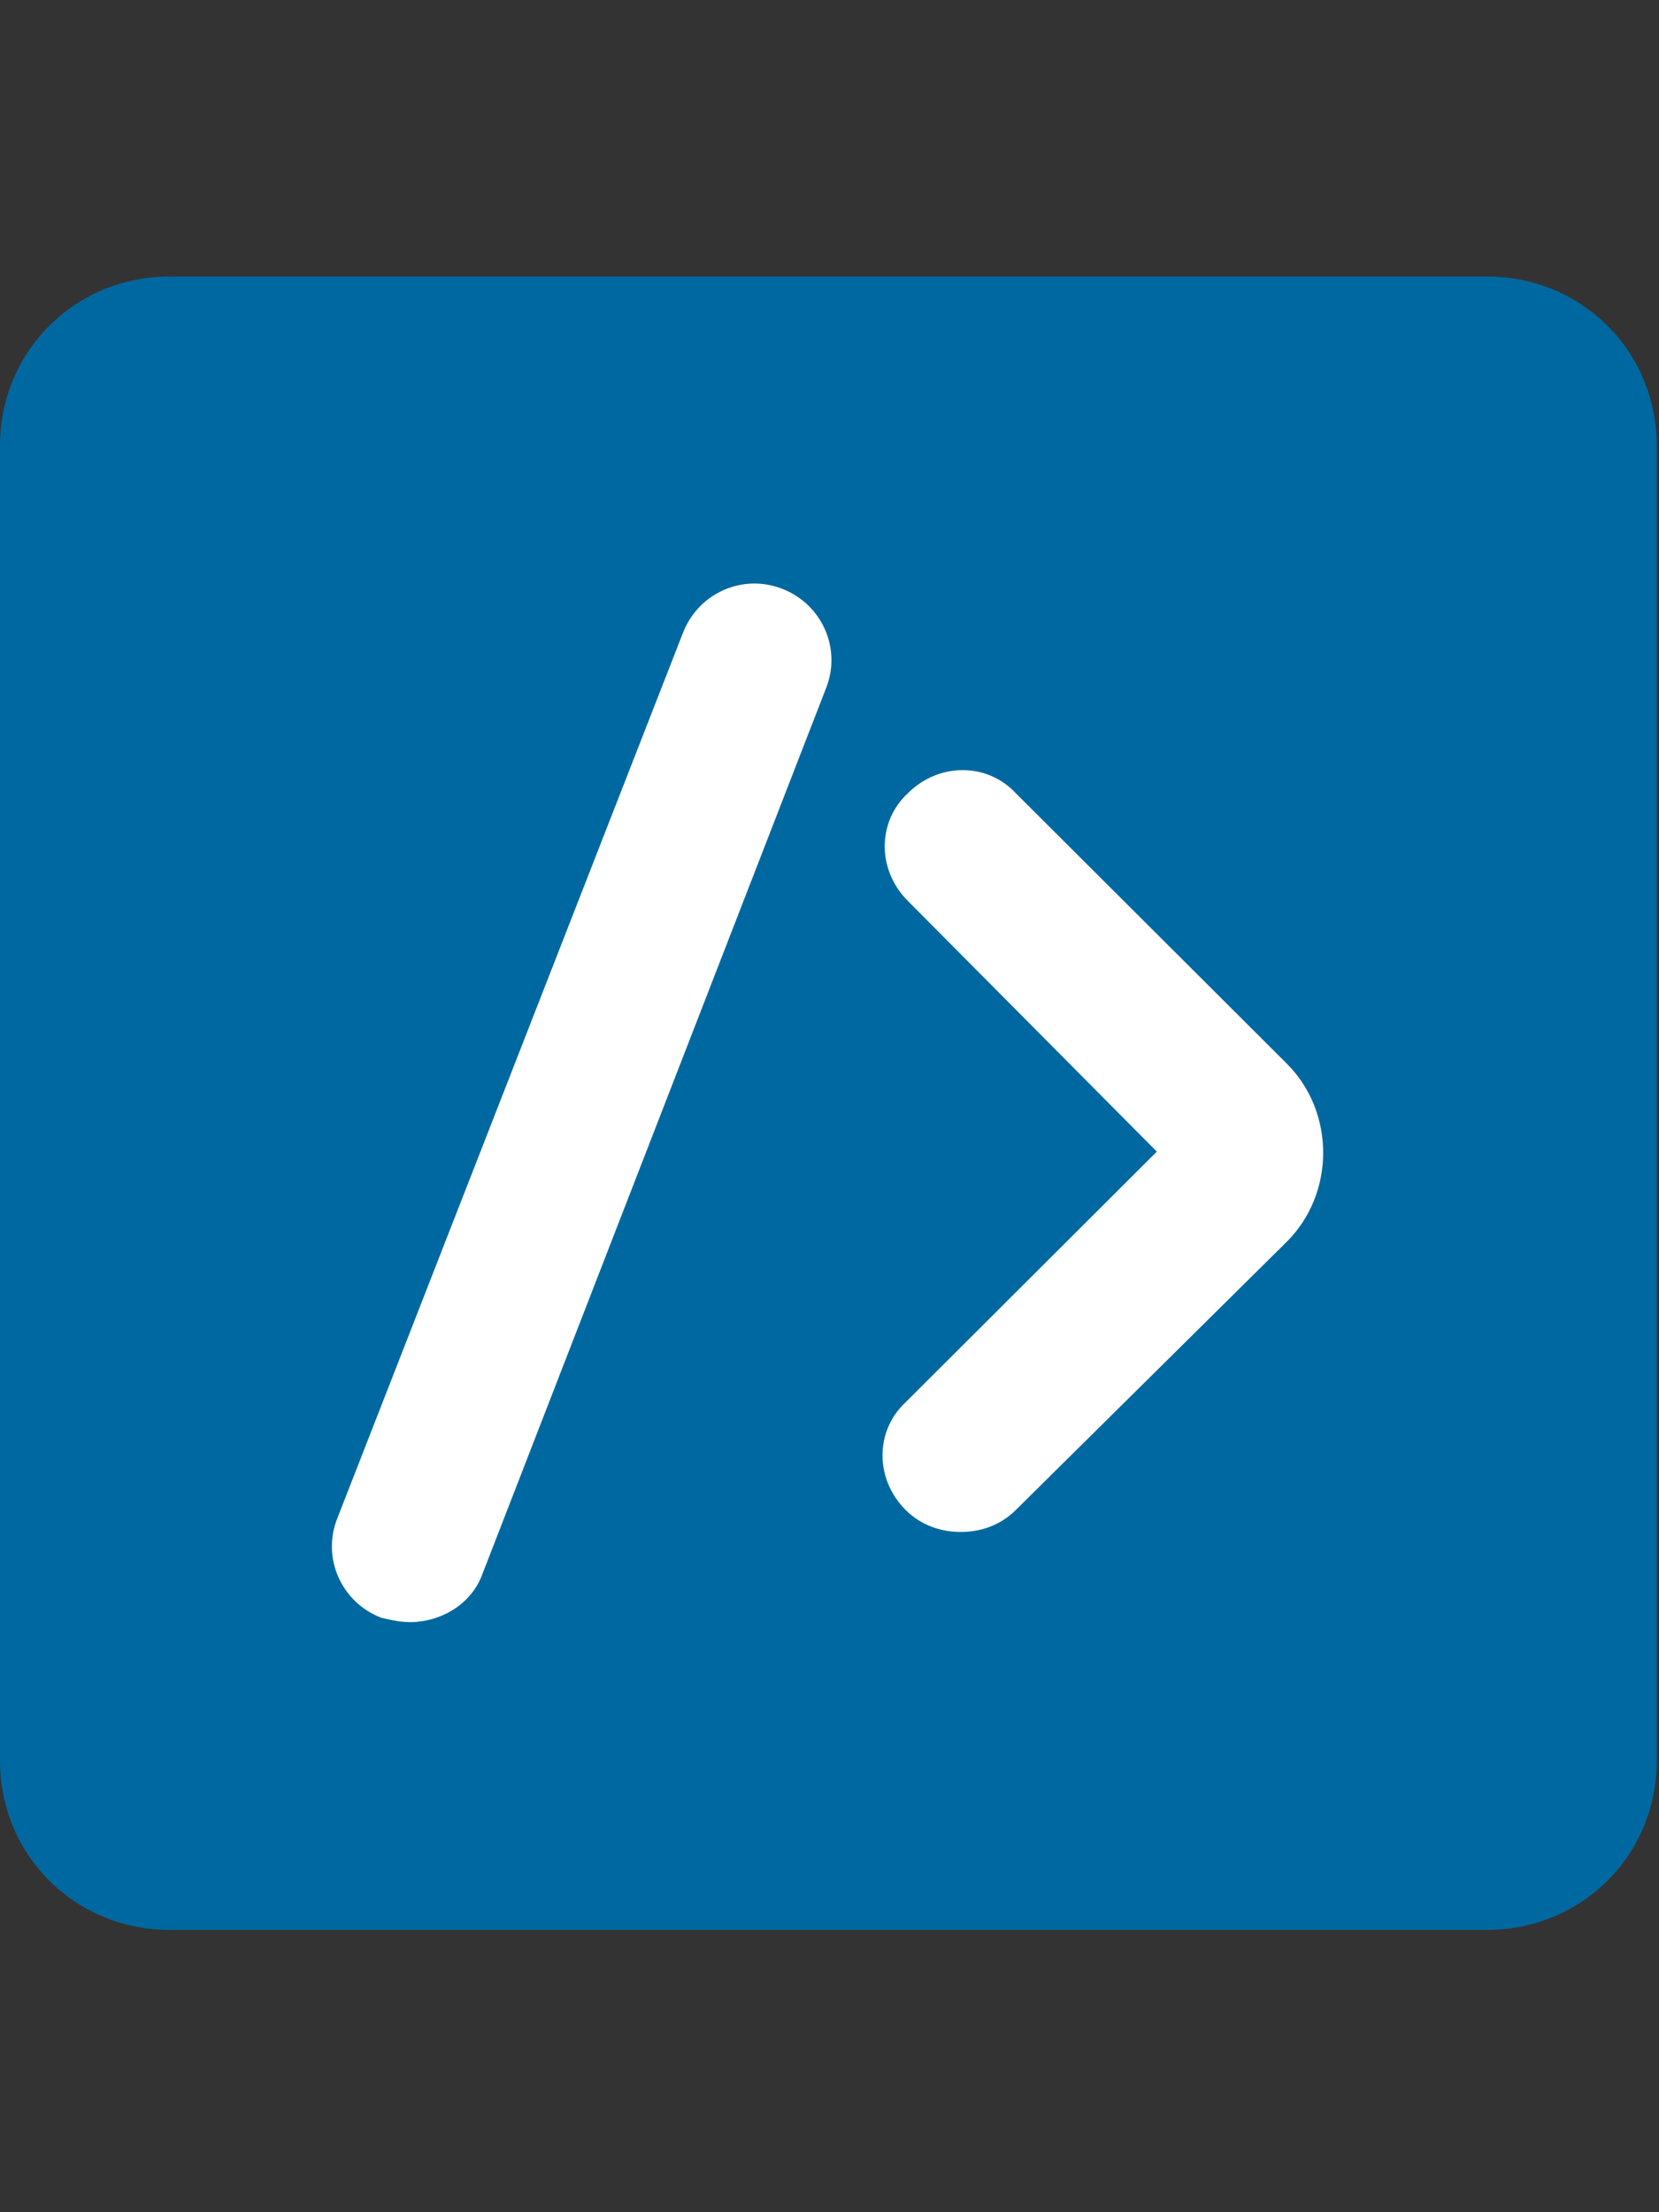 <svg width="33" height="44" viewBox="0 0 33 44" fill="none" xmlns="http://www.w3.org/2000/svg">
    <rect x="0" y="0" width="33" height="44" fill="#333333" stroke="none"/>
    <path d="M29.582 38.385H3.374C1.49 38.385 0 36.898 0 35.018V8.867C0 6.987 1.49 5.5 3.374 5.5H29.582C31.466 5.5 32.956 6.987 32.956 8.867V35.018C32.956 36.898 31.466 38.385 29.582 38.385Z" fill="#0068A0" />
    <path d="M8.152 32.263C7.977 32.263 7.757 32.219 7.582 32.176C6.793 31.87 6.399 30.995 6.706 30.208L13.586 12.585C13.893 11.797 14.769 11.404 15.558 11.71C16.347 12.016 16.741 12.891 16.435 13.678L9.598 31.301C9.379 31.913 8.765 32.263 8.152 32.263Z" fill="white" />
    <path d="M19.11 30.47C18.716 30.47 18.322 30.339 18.015 30.033C17.401 29.42 17.401 28.458 18.015 27.89L23.011 22.905L18.059 17.919C17.445 17.307 17.445 16.345 18.059 15.777C18.672 15.164 19.636 15.164 20.206 15.777L25.596 21.155C26.561 22.117 26.561 23.735 25.596 24.698L20.206 30.033C19.899 30.339 19.505 30.47 19.11 30.47Z" fill="white" />
</svg>